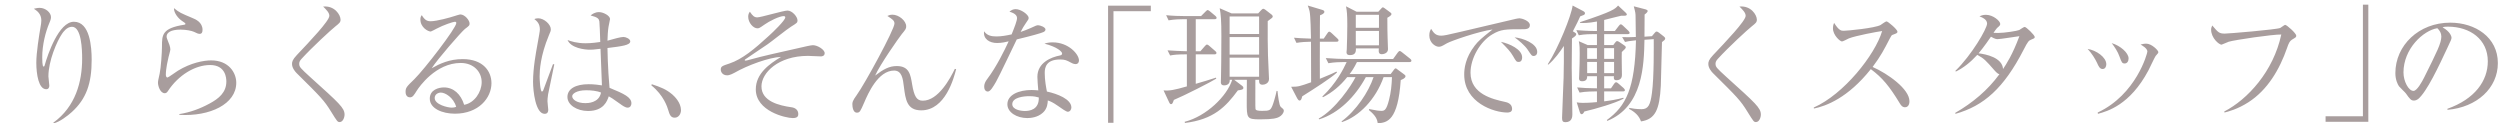 <svg width="466" height="23" viewBox="0 0 466 23" fill="none" xmlns="http://www.w3.org/2000/svg">
<g clip-path="url(#clip0_923_2293)">
<path opacity="0.5" d="M17.088 11.16C17.088 15.576 16.08 18.432 13.392 20.88C12.6 21.6 11.088 22.752 9.984 22.992L9.936 22.872C14.088 19.872 15.312 15.24 15.312 10.944C15.312 9.36 15.216 4.992 13.416 4.992C12.456 4.992 11.784 5.976 11.568 6.288C10.608 7.68 9.024 11.352 9.024 14.232C9.024 14.496 9.192 15.72 9.192 15.96C9.192 16.224 9.096 16.632 8.616 16.632C7.2 16.632 6.768 13.824 6.768 11.664C6.768 9.84 7.272 6.672 7.608 4.728C7.632 4.608 7.704 4.152 7.704 3.816C7.704 2.52 6.816 1.968 6.312 1.632C6.528 1.584 6.936 1.464 7.392 1.464C8.496 1.464 9.504 2.352 9.504 3.192C9.504 3.576 9.36 3.888 9.216 4.248C8.472 5.976 7.872 8.4 7.872 10.68C7.872 11.04 7.872 12.408 8.112 12.408C8.256 12.408 8.304 12.288 8.328 12.168C8.88 10.2 10.944 4.056 13.776 4.056C16.776 4.056 17.088 8.76 17.088 11.16ZM44.04 15.432C44.04 19.392 39.144 21.744 33.432 21.408V21.264C35.424 20.952 37.32 20.256 39.072 19.296C40.776 18.384 42.192 17.232 42.192 15.192C42.192 14.544 42.048 12.12 39.168 12.12C36.312 12.12 33.24 14.04 31.32 16.944C31.2 17.136 31.032 17.376 30.72 17.376C29.832 17.376 29.448 15.96 29.448 15.456C29.448 15.072 29.496 14.928 29.76 13.728C30 12.624 30.192 9.72 30.192 8.688C30.192 6.504 30.192 5.256 34.344 4.608C34.488 4.584 34.56 4.56 34.56 4.44C34.56 4.32 34.488 4.272 33.912 3.888C33.24 3.432 32.4 2.448 32.424 1.512C33.456 2.352 33.648 2.424 35.88 3.36C36.408 3.576 37.752 4.128 37.752 5.568C37.752 6.096 37.56 6.312 37.248 6.312C36.912 6.312 36.696 6.192 36.144 5.928C35.712 5.736 34.704 5.52 33.648 5.52C31.824 5.52 31.056 6.096 31.056 6.792C31.056 7.032 31.104 7.176 31.584 8.376C31.704 8.712 31.752 9.048 31.752 9.216C31.752 9.456 31.464 10.416 31.416 10.632C31.296 11.136 30.912 12.792 30.912 13.896C30.912 14.04 30.936 14.448 31.224 14.448C31.368 14.448 32.856 13.368 33.168 13.176C35.568 11.712 37.944 11.256 39.36 11.256C42.648 11.256 44.04 13.56 44.04 15.432ZM64.224 21.36C64.224 21.912 63.912 22.752 63.312 22.752C62.928 22.752 62.856 22.656 61.728 20.832C60.408 18.696 59.856 18.144 55.296 13.632C55.056 13.392 54.432 12.696 54.432 11.928C54.432 11.544 54.504 11.136 55.32 10.272C57.744 7.704 61.392 3.888 61.392 2.952C61.392 2.376 60.864 1.848 60.24 1.224C62.352 1.008 63.48 2.76 63.48 3.672C63.48 4.152 63.24 4.344 62.52 4.92C61.752 5.52 58.176 8.808 56.184 10.992C55.776 11.424 55.776 11.736 55.776 11.88C55.776 12.48 55.944 12.648 57.888 14.424C63.264 19.272 64.224 20.112 64.224 21.36ZM91.608 15.504C91.608 18.264 89.208 21.192 84.792 21.192C82.488 21.192 80.112 20.256 80.112 18.384C80.112 16.728 81.768 16.296 82.752 16.296C84.552 16.296 85.896 17.544 86.52 19.536C88.44 19.2 89.784 17.136 89.784 15.312C89.784 13.416 88.32 11.736 85.872 11.736C81.192 11.736 78.096 16.272 77.736 16.824C77.136 17.784 76.92 18.144 76.416 18.144C76.128 18.144 75.6 17.976 75.6 17.136C75.6 16.344 75.792 16.152 77.232 14.76C79.152 12.864 85.056 5.208 85.056 4.296C85.056 4.152 84.984 4.056 84.792 4.056C84.48 4.056 82.656 4.656 81.36 5.352C81.312 5.376 80.376 5.88 80.304 5.88C79.776 5.88 78.36 5.112 78.36 3.624C78.36 3.192 78.48 3 78.624 2.832C79.176 3.744 79.608 3.96 80.28 3.96C81.432 3.96 83.976 3.24 84.696 3C84.864 2.952 85.656 2.688 85.776 2.688C86.688 2.688 87.528 3.84 87.528 4.344C87.528 4.728 87.528 4.752 86.664 5.4C86.04 5.88 81.432 11.16 80.472 12.72C81.912 11.904 83.736 11.016 86.232 11.016C90.096 11.016 91.608 13.32 91.608 15.504ZM85.032 19.92C84.528 18.144 82.968 17.256 82.176 17.256C81.696 17.256 81.024 17.568 81.024 18.264C81.024 19.512 83.496 20.064 84.192 20.064C84.552 20.064 84.744 20.016 85.032 19.92ZM117.696 19.272C117.696 19.608 117.504 20.064 117 20.064C116.568 20.064 116.088 19.728 115.56 19.344C114.168 18.336 113.832 18.144 113.472 17.952C113.184 18.816 112.536 20.688 109.608 20.688C107.544 20.688 105.768 19.56 105.768 18.072C105.768 16.56 107.304 15.696 109.704 15.696C110.76 15.696 111.528 15.816 112.2 15.912C112.176 14.832 111.96 10.08 111.936 9.096C110.448 9.264 110.424 9.264 109.944 9.264C108.912 9.264 106.44 8.952 105.792 7.464C106.392 7.68 107.472 8.064 109.152 8.064C110.28 8.064 111.432 7.896 111.888 7.824C111.84 6.312 111.768 4.224 111.72 3.984C111.624 3.504 111.48 3.24 110.088 2.88C110.352 2.664 110.88 2.256 111.648 2.256C112.464 2.256 113.712 2.928 113.712 3.552C113.712 3.624 113.448 4.92 113.424 5.016C113.304 5.736 113.256 6.744 113.232 7.584C113.424 7.536 113.76 7.44 114.024 7.368C114.192 7.32 115.656 6.888 116.208 6.888C116.664 6.888 117.48 7.248 117.48 7.704C117.48 8.424 115.944 8.616 113.232 8.952C113.232 9.12 113.28 12.72 113.616 16.368C116.352 17.496 117.696 18.12 117.696 19.272ZM103.32 12C103.296 12.096 102.192 17.472 102.168 17.568C102.072 18.192 102.048 18.6 102.048 18.864C102.048 19.128 102.192 20.232 102.192 20.448C102.192 21.144 101.784 21.216 101.52 21.216C99.816 21.216 99.36 16.944 99.36 15.24C99.36 12.648 99.936 9.624 100.128 8.568C100.464 6.696 100.632 5.808 100.632 5.496C100.632 4.392 100.08 3.936 99.6 3.552C99.792 3.48 99.984 3.408 100.32 3.408C101.424 3.408 102.672 4.56 102.672 5.448C102.672 5.76 102.624 5.856 102.288 6.648C100.728 10.392 100.584 13.128 100.584 14.28C100.584 14.664 100.68 17.064 101.016 17.064C101.16 17.064 101.28 16.848 101.328 16.656C101.352 16.56 102.912 12.408 103.08 11.952L103.32 12ZM112.032 17.256C111.264 16.92 110.136 16.824 109.272 16.824C107.4 16.824 106.656 17.52 106.656 17.928C106.656 18.552 107.544 19.224 109.104 19.224C109.512 19.224 111.648 19.224 112.032 17.256ZM126.936 20.544C126.936 21.216 126.504 21.936 125.76 21.936C124.992 21.936 124.8 21.312 124.56 20.52C124.416 20.016 123.72 17.76 121.416 15.912L121.488 15.696C123.168 16.248 124.152 16.632 125.304 17.592C125.712 17.952 126.936 19.104 126.936 20.544ZM153.72 9.912C153.72 10.512 153.072 10.512 153.024 10.512C152.64 10.512 150.96 10.416 150.6 10.416C145.056 10.416 141.936 13.584 141.936 16.104C141.936 18.912 145.296 19.68 147.528 19.992C148.272 20.088 148.8 20.52 148.8 21.264C148.8 21.624 148.68 22.008 147.768 22.008C146.472 22.008 140.88 20.736 140.88 16.656C140.88 13.68 143.448 11.904 145.584 10.608C143.424 10.68 139.368 12.144 136.872 13.584C136.728 13.656 136.056 14.04 135.552 14.04C134.664 14.04 134.352 13.392 134.352 12.984C134.352 12.384 134.592 12.288 135.984 11.832C138.336 11.04 140.616 9.168 143.352 6.648C144.024 6.048 146.376 3.792 146.376 3.24C146.376 3.072 146.232 3 146.088 3C145.272 3 143.376 3.96 142.536 4.56C141.6 5.208 141.504 5.28 141.168 5.28C140.424 5.28 139.464 4.248 139.464 3.12C139.464 2.64 139.608 2.424 139.776 2.184C140.304 2.976 140.616 3.24 141.168 3.24C141.816 3.24 146.04 1.968 146.784 1.968C147.648 1.968 148.656 3.096 148.656 3.816C148.656 4.224 148.536 4.296 147.456 4.968C146.712 5.424 143.688 7.848 143.04 8.28C142.392 8.736 139.008 10.968 138.888 11.088C138.864 11.112 138.816 11.16 138.816 11.208C138.816 11.256 138.864 11.304 138.984 11.304C139.08 11.304 139.56 11.184 139.704 11.136C142.464 10.368 144.264 10.008 150.48 8.592C151.056 8.472 151.344 8.424 151.536 8.424C152.376 8.424 153.72 9.24 153.72 9.912ZM178.224 12.888C177.816 14.496 176.232 20.568 171.72 20.568C169.032 20.568 168.792 18.552 168.48 16.152C168.312 14.712 168.12 13.152 166.656 13.152C163.656 13.152 161.784 17.496 161.112 19.056C160.344 20.808 160.272 21 159.696 21C159.048 21 158.88 19.992 158.88 19.44C158.88 19.128 158.88 18.816 159.696 17.712C161.208 15.624 166.728 5.496 166.728 4.392C166.728 3.84 166.368 3.6 165.408 2.976C165.624 2.88 165.888 2.736 166.344 2.736C167.592 2.736 168.912 3.912 168.912 4.896C168.912 5.352 168.84 5.448 168.072 6.384C167.52 7.08 163.992 12.096 163.128 14.088C164.664 12.912 165.744 12.312 167.16 12.312C169.488 12.312 169.728 13.944 170.016 15.696C170.4 18 170.88 18.768 172.008 18.768C174.936 18.768 177.168 14.52 177.984 12.84L178.224 12.888ZM194.88 5.496C194.88 5.736 194.688 5.88 194.496 5.976C194.112 6.168 192.24 6.696 189.528 7.344C188.904 8.592 186.288 14.16 185.664 15.24C185.112 16.176 184.608 17.064 184.128 17.064C183.96 17.064 183.456 16.968 183.456 16.152C183.456 15.48 183.792 15.048 184.032 14.712C185.76 12.432 187.296 9.264 188.016 7.704C187.488 7.824 186.768 8.016 185.856 8.016C184.44 8.016 183.24 7.272 183.432 5.832C184.008 6.648 184.8 6.792 185.76 6.792C186.624 6.792 187.608 6.624 188.568 6.408C189.12 5.04 189.576 3.864 189.576 3.36C189.576 3.096 189.432 2.52 188.16 2.184C188.52 1.872 188.856 1.704 189.336 1.704C190.272 1.704 191.736 2.712 191.736 3.336C191.736 3.576 191.736 3.576 191.136 4.44C190.8 4.92 190.608 5.256 190.248 5.952C190.728 5.784 191.544 5.496 192.048 5.256C193.104 4.776 193.224 4.704 193.512 4.704C193.824 4.704 194.88 5.04 194.88 5.496ZM201.12 11.256C201.12 11.688 200.88 11.952 200.496 11.952C200.352 11.952 200.088 11.928 199.656 11.688C198.84 11.256 198.552 11.088 197.616 11.088C195.096 11.088 194.736 12.456 194.736 13.584C194.736 14.976 195 16.32 195.144 17.064C197.064 17.472 199.704 18.48 199.704 20.04C199.704 20.4 199.464 20.832 199.032 20.832C198.744 20.832 197.784 20.16 197.184 19.728C196.224 19.056 195.792 18.888 195.312 18.72C195.288 19.224 195.24 20.232 194.4 21C193.416 21.912 192.048 22.008 191.496 22.008C189.504 22.008 187.776 20.928 187.776 19.44C187.776 17.64 189.96 16.776 192.288 16.776C192.816 16.776 193.176 16.824 193.536 16.848C193.464 16.008 193.368 14.88 193.368 14.328C193.368 11.688 195.912 10.656 197.568 10.344C197.76 10.296 197.976 10.248 197.976 9.96C197.976 9.648 197.112 8.76 194.688 8.136C195.048 8.016 195.504 7.896 196.224 7.896C199.2 7.896 201.12 10.128 201.12 11.256ZM193.632 18.168C193.176 18.048 192.792 17.928 191.832 17.928C190.92 17.928 188.688 18.12 188.688 19.416C188.688 20.424 190.224 20.688 191.04 20.688C191.88 20.688 193.704 20.472 193.632 18.168ZM214.512 2.088H207.552V22.896H206.544V1.056H214.512V2.088ZM234.696 14.88H234C234 17.496 233.976 19.992 234.024 20.304C234.072 20.616 234.624 20.664 235.272 20.664C236.616 20.664 236.808 20.568 237.168 19.728C237.384 19.2 237.744 18 237.96 16.944L238.128 16.968C238.2 17.688 238.416 19.632 238.728 19.92C238.8 19.992 238.992 20.16 239.136 20.28C239.256 20.376 239.304 20.52 239.304 20.616C239.304 21.048 238.896 21.576 238.392 21.816C238.008 22.008 237.48 22.248 234.912 22.248C232.392 22.248 232.392 22.056 232.392 18.96C232.392 18.312 232.416 15.456 232.416 14.88H230.064L231.576 16.032C231.696 16.128 231.768 16.248 231.768 16.368C231.768 16.704 231.408 16.752 230.736 16.848C228.48 19.92 226.2 22.272 220.872 22.92L220.824 22.704C224.856 21.672 228.72 17.928 229.68 14.88H229.224C229.272 15.624 228.744 15.912 228.192 15.912C227.688 15.912 227.568 15.624 227.568 15.36C227.568 15.144 227.592 14.712 227.592 14.424C227.616 13.224 227.664 10.824 227.664 6.768C227.664 3.792 227.568 2.688 227.352 1.536L229.56 2.496H234.528L235.08 1.896C235.152 1.824 235.344 1.632 235.488 1.632C235.584 1.632 235.776 1.752 235.872 1.824L237.048 2.736C237.144 2.808 237.24 2.952 237.24 3.048C237.24 3.264 237.144 3.336 236.304 3.936C236.28 5.928 236.304 8.832 236.352 10.344C236.352 10.728 236.544 14.52 236.544 14.712C236.544 15.552 235.728 15.792 235.344 15.792C234.672 15.792 234.696 15.312 234.696 14.88ZM234.696 6.912H229.2V10.176H234.696V6.912ZM229.2 14.304H234.696V10.752H229.2V14.304ZM234.696 3.072H229.2V6.336H234.696V3.072ZM226.416 3.576H222.888V9.552H223.752L224.592 8.592C224.736 8.448 224.856 8.304 224.976 8.304C225.096 8.304 225.216 8.376 225.408 8.544L226.512 9.504C226.608 9.576 226.752 9.72 226.752 9.864C226.752 10.104 226.512 10.128 226.392 10.128H222.888V15.624C223.656 15.408 226.056 14.688 226.656 14.472L226.704 14.664C225.816 15.24 220.68 17.856 218.808 18.624C218.592 19.224 218.52 19.416 218.28 19.416C218.112 19.416 218.016 19.248 217.944 19.104L216.888 16.848C217.968 16.944 218.808 16.8 221.232 16.104V10.128C219.552 10.128 218.808 10.2 218.112 10.344L217.632 9.384C218.376 9.456 220.368 9.528 221.232 9.552V3.576H220.656C220.08 3.576 218.904 3.6 217.824 3.792L217.368 2.832C218.52 2.952 219.864 3 221.04 3H223.872L224.688 2.184C224.832 2.04 225 1.872 225.096 1.872C225.192 1.872 225.36 1.968 225.528 2.112L226.536 2.952C226.632 3.024 226.776 3.192 226.776 3.312C226.776 3.528 226.608 3.576 226.416 3.576ZM259.368 2.616C259.368 2.856 258.984 3.096 258.6 3.312C258.6 5.352 258.624 6.168 258.648 7.008C258.672 7.344 258.72 8.856 258.72 9.168C258.72 9.96 257.832 10.104 257.568 10.104C256.944 10.104 256.968 9.624 257.016 9.024H252.744C252.744 9.504 252.768 10.272 251.64 10.272C250.992 10.272 250.992 9.888 250.992 9.72C250.992 9.6 251.04 9.264 251.04 9.192C251.088 8.112 251.136 5.784 251.136 4.68C251.136 2.664 251.064 2.064 250.896 1.176L252.864 2.184H256.92L257.472 1.584C257.592 1.44 257.664 1.368 257.76 1.368C257.856 1.368 257.952 1.44 258.096 1.536L259.104 2.28C259.224 2.352 259.368 2.472 259.368 2.616ZM257.04 5.184V2.76H252.72V5.184H257.04ZM257.04 8.448V5.76H252.72V8.448H257.04ZM263.088 11.304C263.088 11.544 262.872 11.568 262.728 11.568H252.936C252.384 12.696 251.928 13.344 251.568 13.8H259.224L259.824 13.008C259.92 12.864 260.04 12.744 260.136 12.744C260.256 12.744 260.424 12.888 260.544 12.984L261.744 13.872C261.864 13.944 261.984 14.064 261.984 14.208C261.984 14.568 261.432 14.784 261.096 14.928C260.592 22.464 258.576 22.896 256.8 22.968C256.728 22.272 256.44 21.552 255.168 20.52L255.192 20.328C256.56 20.616 257.064 20.664 257.52 20.664C258.072 20.664 258.432 20.496 258.912 18.624C259.272 17.256 259.416 15.816 259.464 14.376H257.904C256.416 18.576 253.272 21.744 250.152 22.752L250.056 22.632C252.792 20.616 255.096 17.16 256.032 14.376H254.592C252.672 17.952 249.576 21.12 245.88 22.248L245.808 22.104C248.952 20.352 251.904 15.936 252.672 14.376H251.112C249.888 15.936 248.352 17.232 246.6 18.12L246.48 18C249.12 15.504 250.44 12.816 251.016 11.568H250.44C249.84 11.568 248.688 11.592 247.608 11.784L247.128 10.824C248.64 10.944 250.128 10.992 250.824 10.992H259.68L260.544 9.792C260.64 9.672 260.784 9.504 260.904 9.504C261.024 9.504 261.12 9.576 261.336 9.744L262.848 10.944C262.968 11.04 263.088 11.16 263.088 11.304ZM249.504 7.512C249.504 7.752 249.288 7.776 249.144 7.776H246.024C246 10.008 246.024 12.384 246.024 14.688C248.136 13.824 248.592 13.608 249.12 13.344L249.216 13.512C248.04 14.592 244.992 16.536 242.736 17.952C242.592 18.552 242.472 18.744 242.232 18.744C242.04 18.744 241.872 18.456 241.8 18.336L240.672 16.176C242.04 16.176 242.28 16.08 244.392 15.336C244.392 13.128 244.368 9.864 244.368 7.776C243.528 7.776 242.496 7.848 241.656 7.992L241.2 7.032C242.088 7.104 242.832 7.152 244.368 7.2C244.344 6.096 244.296 2.976 244.104 2.088C244.008 1.704 243.912 1.392 243.768 1.032L246.336 1.8C246.624 1.896 246.864 1.944 246.864 2.208C246.864 2.52 246.408 2.712 246.048 2.856C246.024 3.528 246.024 6.576 246.024 7.2H246.744L247.416 6.216C247.488 6.096 247.632 5.904 247.752 5.904C247.896 5.904 248.064 6.024 248.208 6.168L249.264 7.152C249.456 7.32 249.504 7.416 249.504 7.512ZM286.536 9.672C286.536 10.344 286.032 10.44 285.888 10.44C285.528 10.44 285.456 10.32 284.76 9.264C284.184 8.424 283.104 7.536 282.312 6.96C283.848 7.104 286.536 8.088 286.536 9.672ZM283.728 10.704C283.728 11.112 283.584 11.544 283.08 11.544C282.672 11.544 282.6 11.448 282.024 10.44C281.544 9.6 280.92 8.952 279.768 7.8C281.376 8.136 283.728 9.192 283.728 10.704ZM285.168 4.68C285.168 5.448 284.424 5.448 283.752 5.448C280.68 5.448 279.768 5.448 278.16 6.408C275.928 7.728 274.104 10.824 274.104 13.56C274.104 17.568 278.328 18.504 280.488 18.984C280.848 19.056 281.856 19.272 281.856 20.304C281.856 20.928 281.256 20.976 280.944 20.976C278.472 20.976 272.928 19.152 272.928 13.872C272.928 12.84 273.12 10.776 274.896 8.496C275.568 7.632 276.144 7.128 278.208 5.496C275.664 5.832 270.528 7.608 269.712 8.064C268.68 8.664 268.56 8.712 268.176 8.712C267.576 8.712 266.424 7.992 266.424 6.6C266.424 5.976 266.592 5.664 266.76 5.376C267.216 6.096 267.576 6.648 268.632 6.648C269.112 6.648 269.736 6.528 272.16 5.952C275.016 5.256 279.624 4.224 282.48 3.528C282.72 3.48 283.056 3.408 283.248 3.408C283.608 3.408 285.168 3.864 285.168 4.68ZM303.768 6.144C303.768 6.288 303.6 6.36 303.408 6.36H299.016V8.4H300.72L301.056 7.944C301.176 7.776 301.32 7.656 301.44 7.656C301.536 7.656 301.752 7.752 301.944 7.896L302.784 8.472C302.904 8.544 303.048 8.688 303.048 8.808C303.048 9 302.832 9.216 302.304 9.696C302.256 10.296 302.328 13.296 302.328 13.968C302.328 14.904 301.56 14.952 301.32 14.952C300.744 14.952 300.792 14.544 300.84 14.208H299.016V16.464H300.288L300.864 15.624C300.984 15.456 301.08 15.336 301.248 15.336C301.368 15.336 301.512 15.432 301.68 15.576L302.64 16.416C302.76 16.536 302.88 16.68 302.88 16.824C302.88 16.968 302.76 17.04 302.52 17.04H299.016V18.888C300.048 18.768 301.44 18.552 302.592 18.216L302.64 18.384C301.104 19.224 297.504 20.28 295.32 20.784C295.2 21.048 295.032 21.288 294.816 21.288C294.672 21.288 294.552 21.144 294.48 20.928L293.904 19.08C294.192 19.128 294.576 19.176 295.008 19.176C295.128 19.176 296.28 19.176 297.672 19.032V17.04H297.264C297.096 17.04 295.56 17.04 294.432 17.256L293.976 16.296C295.032 16.392 295.968 16.44 297.672 16.464V14.208H295.848C295.848 14.544 295.824 15.144 294.912 15.144C294.336 15.144 294.336 14.76 294.336 14.592C294.336 14.52 294.36 14.16 294.36 14.064C294.432 12.816 294.456 10.872 294.456 9.984C294.456 9.216 294.456 8.328 294.288 7.68L295.944 8.4H297.672V6.36H297.12C296.544 6.36 295.344 6.36 294.288 6.576L293.832 5.616C294.432 5.664 295.872 5.784 297.672 5.784V4.008C295.92 4.344 295.056 4.296 294.528 4.272V4.128C300.672 2.112 301.08 1.656 301.608 1.032L303.048 2.376C303.168 2.496 303.24 2.592 303.24 2.688C303.24 2.808 303.144 2.928 302.832 2.928H302.208C302.112 2.928 299.52 3.6 299.016 3.72V5.784H301.008L301.728 4.848C301.872 4.656 301.992 4.536 302.112 4.536C302.256 4.536 302.376 4.656 302.544 4.8L303.528 5.736C303.672 5.88 303.768 6.024 303.768 6.144ZM300.864 10.968V8.976H299.016V10.968H300.864ZM300.864 13.632V11.544H299.016V13.632H300.864ZM297.672 10.968V8.976H295.848V10.968H297.672ZM297.672 13.632V11.544H295.848V13.632H297.672ZM310.392 7.176C310.392 7.392 310.2 7.536 309.792 7.848C309.744 9.12 309.624 14.832 309.576 15.984C309.336 20.472 308.544 22.224 305.88 22.632C305.52 21.552 304.68 20.832 303.672 20.304L303.696 20.112C304.224 20.208 304.944 20.352 306 20.352C307.272 20.352 307.632 19.488 307.92 17.352C308.328 14.448 308.256 8.4 308.256 7.296L306.528 7.416C306.432 12.096 306.264 19.848 299.592 22.536L299.52 22.368C303.12 19.752 304.752 16.44 304.944 7.512C303.696 7.632 303.288 7.728 302.904 7.824L302.376 6.912C303.504 6.96 304.704 6.912 304.92 6.888C304.92 6.312 304.872 3.432 304.872 3.216C304.872 2.496 304.848 2.352 304.536 1.176L306.768 1.752C306.912 1.8 307.128 1.896 307.128 2.04C307.128 2.184 306.984 2.4 306.552 2.712V3.192C306.552 3.408 306.528 4.296 306.528 6.84L307.92 6.744L308.424 6.144C308.568 5.976 308.664 5.88 308.784 5.88C308.928 5.88 309.048 5.952 309.24 6.096L310.128 6.792C310.248 6.888 310.392 7.032 310.392 7.176ZM295.44 2.472C295.44 2.616 295.344 2.736 295.176 2.808C295.032 2.88 294.744 2.976 294.552 3.048C294.24 3.72 293.88 4.536 293.184 5.832L293.568 6.072C293.76 6.192 293.808 6.264 293.808 6.384C293.808 6.552 293.736 6.696 293.016 7.176C292.992 9.696 292.968 11.208 292.968 12.6C292.968 13.992 293.088 20.088 293.088 21.336C293.088 21.768 293.016 22.776 291.792 22.776C291.336 22.776 291.168 22.584 291.168 21.984C291.168 21.504 291.312 18.12 291.336 17.52C291.432 15.576 291.504 13.44 291.504 11.496V8.568C290.832 9.576 289.752 11.112 288.6 12.048L288.504 11.976C290.472 8.952 292.92 2.88 293.136 1.032L295.152 2.088C295.32 2.184 295.44 2.304 295.44 2.472ZM328.224 21.36C328.224 21.912 327.912 22.752 327.312 22.752C326.928 22.752 326.856 22.656 325.728 20.832C324.408 18.696 323.856 18.144 319.296 13.632C319.056 13.392 318.432 12.696 318.432 11.928C318.432 11.544 318.504 11.136 319.32 10.272C321.744 7.704 325.392 3.888 325.392 2.952C325.392 2.376 324.864 1.848 324.24 1.224C326.352 1.008 327.48 2.76 327.48 3.672C327.48 4.152 327.24 4.344 326.52 4.92C325.752 5.52 322.176 8.808 320.184 10.992C319.776 11.424 319.776 11.736 319.776 11.88C319.776 12.48 319.944 12.648 321.888 14.424C327.264 19.272 328.224 20.112 328.224 21.36ZM355.92 18.864C355.92 19.512 355.656 19.992 355.08 19.992C354.576 19.992 354.312 19.584 354.096 19.224C352.176 16.056 350.856 14.472 348.72 12.888C344.448 18.264 340.368 19.776 338.112 20.232L338.088 20.04C343.656 17.592 349.512 10.248 350.832 5.784C349.92 5.904 345.936 6.648 344.64 7.152C344.424 7.248 343.536 7.728 343.344 7.728C342.984 7.728 341.664 6.552 341.664 5.304C341.664 4.824 341.76 4.512 341.88 4.272C342.792 5.712 343.2 5.736 343.68 5.736C344.352 5.736 349.56 5.232 350.544 4.656C350.712 4.56 351.456 3.984 351.648 3.984C351.912 3.984 353.688 5.496 353.688 5.904C353.688 6.168 353.52 6.216 352.752 6.504C352.584 6.576 352.56 6.624 352.248 7.2C351.192 9.24 350.592 10.416 349.056 12.48C351.936 13.752 355.92 16.608 355.92 18.864ZM379.272 6.888C379.272 7.128 379.176 7.152 378.648 7.368C378.168 7.56 378 7.704 377.208 9.264C373.512 16.44 369.792 19.728 364.512 21.216L364.44 21.048C367.656 19.2 370.536 16.8 372.696 13.824C372.456 13.8 372.192 13.584 371.76 13.104C370.104 11.208 369.864 10.944 368.568 10.224C367.272 11.64 365.952 12.672 364.56 13.344L364.488 13.2C367.512 10.272 370.392 5.328 370.392 4.392C370.392 3.6 369.456 3.24 368.976 3.048C369.288 2.904 369.624 2.76 370.176 2.76C371.544 2.76 372.84 3.936 372.84 4.44C372.84 4.704 372.792 4.752 372.24 5.232C372.048 5.424 371.76 5.88 371.592 6.12C371.76 6.12 372 6.144 372.456 6.144C373.632 6.144 376.056 5.76 376.392 5.592C376.56 5.496 377.232 5.016 377.4 5.016C377.688 5.016 379.272 6.552 379.272 6.888ZM376.416 6.744C375.768 6.816 372.912 7.296 372.36 7.296C372.168 7.296 371.904 7.296 371.112 6.84C369.864 8.688 368.928 9.792 368.808 9.936C370.152 10.104 373.224 10.704 373.368 12.864C373.992 11.928 375.144 10.176 376.416 6.744ZM396.768 10.896C396.768 11.4 396.504 11.832 396.048 11.832C395.544 11.832 395.472 11.616 395.064 10.512C394.752 9.624 394.176 8.76 393.624 8.04C395.256 8.52 396.768 9.864 396.768 10.896ZM402.312 9.696C402.312 9.864 402.264 9.936 401.808 10.44C401.664 10.608 400.68 12.72 400.464 13.128C397.008 19.632 392.736 20.76 391.056 21.216L391.008 20.976C398.208 17.616 400.272 9.936 400.272 9.6C400.272 9.024 399.312 8.472 399 8.304C399.312 8.232 399.624 8.136 400.056 8.136C401.088 8.136 402.312 9.408 402.312 9.696ZM392.616 11.976C392.616 12.456 392.376 12.864 391.92 12.864C391.392 12.864 391.152 12.312 390.888 11.712C390.576 11.04 389.928 9.96 389.136 9.12C390.72 9.36 392.616 10.656 392.616 11.976ZM428.016 6.648C428.016 6.936 427.992 6.936 427.224 7.392C426.792 7.656 426.6 8.088 426.312 8.928C424.92 12.936 422.688 16.752 419.112 19.056C417.096 20.352 415.392 20.784 414.648 20.976L414.6 20.784C418.968 18.528 423.768 13.296 425.232 6.432C423.6 6.408 416.688 7.416 415.44 7.776C415.224 7.848 414.144 8.328 414.096 8.328C413.64 8.328 412.152 7.104 412.152 5.52C412.152 5.208 412.272 4.944 412.368 4.752C413.448 6.024 413.64 6.264 414.696 6.264C415.368 6.264 424.32 5.52 425.04 5.208C425.208 5.136 425.808 4.632 425.952 4.632C426.24 4.632 428.016 6.192 428.016 6.648ZM441.456 22.704H433.488V21.672H440.448V0.864H441.456V22.704ZM465.6 11.76C465.6 16.416 461.712 19.992 456.216 20.472L456.192 20.28C461.328 18.456 463.728 15.072 463.728 11.424C463.728 7.368 460.464 4.968 456.288 4.968C455.688 4.968 455.568 4.992 455.304 5.112C456.6 5.808 456.96 6.696 456.96 7.032C456.96 7.296 456.888 7.464 456.144 9.024C454.608 12.312 452.352 17.136 450.72 18.48C450.552 18.6 450.264 18.744 449.952 18.744C449.4 18.744 449.184 18.432 448.464 17.424C448.296 17.184 447.336 16.296 447.168 16.08C446.904 15.696 446.496 14.832 446.496 13.632C446.496 8.472 450.864 4.224 456.72 4.224C461.376 4.224 465.6 6.936 465.6 11.76ZM455.064 6.792C455.064 6.192 454.776 5.688 454.32 5.256C451.68 5.688 448.008 9.096 448.008 13.512C448.008 15.144 448.944 16.944 449.88 16.944C450.528 16.944 451.464 15.24 451.872 14.424C454.272 9.6 455.064 8.04 455.064 6.792ZM10.512 50.088H3.552V70.896H2.544V49.056H10.512V50.088ZM35.376 68.76C35.376 69.216 34.704 70.296 33.384 70.296H29.832C28.272 70.296 27.576 69.96 27.576 68.088C27.576 65.328 27.576 52.536 27.504 50.616C27.48 49.92 27.408 49.68 27.264 49.272L29.616 49.872C29.736 49.896 30.024 49.968 30.024 50.208C30.024 50.376 29.856 50.52 29.712 50.64C29.496 50.808 29.4 50.88 29.208 51.048V57.168C29.616 56.808 32.208 54.36 32.76 52.944L34.56 54.624C34.656 54.696 34.752 54.864 34.752 54.96C34.752 55.176 34.488 55.224 34.344 55.224C34.2 55.224 33.984 55.176 33.744 55.128C32.232 56.16 30.504 57.096 29.208 57.624C29.184 59.232 29.232 66.264 29.184 67.704C29.16 68.448 29.28 68.664 30.144 68.664H32.04C32.52 68.664 33.024 68.448 33.288 67.512C33.336 67.344 33.816 65.448 33.936 64.728H34.104C34.2 65.712 34.488 67.848 34.752 68.136C34.824 68.208 35.16 68.424 35.232 68.472C35.328 68.544 35.376 68.64 35.376 68.76ZM33.936 62.856C33.936 63.216 33.672 63.888 33 63.888C32.256 63.888 31.896 63.264 31.176 61.992C31.128 61.896 30.24 60.528 29.256 59.928L29.304 59.736C29.928 59.904 31.368 60.312 32.304 60.864C33.816 61.776 33.936 62.616 33.936 62.856ZM23.856 57.336C23.856 57.84 23.592 58.296 22.992 58.296C22.248 58.296 22.128 57.96 21.648 56.472C21.6 56.328 21.288 55.44 20.568 54.6L20.664 54.432C22.368 55.176 23.856 55.944 23.856 57.336ZM26.592 50.232C26.592 50.496 26.208 50.712 25.8 50.904C25.824 51.6 25.848 52.632 25.848 53.376C25.848 60.768 25.776 63.312 24.576 65.712C23.4 68.016 21.648 69.528 19.176 70.56L19.08 70.368C23.616 67.2 23.952 63 24.144 60.648C23.376 61.392 22.416 62.208 21.144 63.192C21 63.936 20.88 64.2 20.64 64.2C20.52 64.2 20.304 64.08 20.208 63.864L19.176 61.608C20.64 61.68 23.04 60.72 24.168 60.12C24.24 58.608 24.24 57.744 24.24 56.808C24.24 55.008 24.216 50.592 23.832 49.224L26.136 49.872C26.304 49.92 26.592 50.04 26.592 50.232ZM22.248 53.904C22.248 54.144 22.032 54.168 21.888 54.168H18.312V59.04C19.512 58.728 20.64 58.392 21.48 58.056L21.6 58.296C20.736 58.776 19.44 59.52 18.312 60.072C18.336 61.32 18.504 66.816 18.504 67.92C18.504 68.88 18.504 70.416 15.408 70.92C15.12 69.816 14.784 69.288 13.248 68.448L13.32 68.328C14.28 68.496 15.72 68.568 16.008 68.568C16.536 68.568 16.704 68.472 16.776 68.136C16.848 67.848 16.848 65.976 16.848 65.496C16.848 65.064 16.824 61.08 16.824 60.816C16.08 61.176 15.504 61.416 14.88 61.704C14.736 62.472 14.712 62.664 14.4 62.664C14.184 62.664 14.04 62.52 13.968 62.4L12.648 60.24C13.704 60.216 14.016 60.12 16.8 59.424L16.728 54.168C15.84 54.168 14.688 54.168 13.536 54.384L13.056 53.424C14.64 53.568 15.768 53.592 16.728 53.592C16.728 52.44 16.704 50.424 16.68 50.112C16.608 49.584 16.464 49.272 16.32 48.936L18.888 49.68C19.08 49.728 19.224 49.848 19.224 50.04C19.224 50.232 19.056 50.376 18.312 50.832V53.592H19.536L20.28 52.656C20.448 52.464 20.52 52.344 20.664 52.344C20.808 52.344 20.904 52.44 21.072 52.608L22.008 53.544C22.152 53.688 22.248 53.784 22.248 53.904ZM58.8 69.696C58.8 70.224 58.368 70.44 57.96 70.44C56.736 70.44 53.928 69.096 52.296 65.616C49.488 68.208 47.112 68.952 46.032 69.264L45.984 69.096C47.208 68.472 49.2 67.344 51.768 64.392C50.712 61.608 50.52 59.112 50.352 57.024C49.224 57.264 48.816 57.408 48.408 57.552L47.856 56.808C47.808 57.72 47.952 61.776 47.952 62.616C47.952 63.288 47.328 63.6 46.896 63.6C46.344 63.6 46.32 63.288 46.32 63.048H44.016V65.352H46.416L47.16 64.344C47.304 64.152 47.424 64.056 47.544 64.056C47.64 64.056 47.808 64.128 47.952 64.272L49.08 65.304C49.2 65.424 49.32 65.592 49.32 65.712C49.32 65.856 49.176 65.928 48.96 65.928H44.016C44.016 66.48 44.112 68.856 44.112 69.336C44.112 70.056 43.704 70.536 42.984 70.536C42.336 70.536 42.24 70.152 42.24 69.864C42.24 69.6 42.36 68.496 42.384 68.28C42.432 67.344 42.456 66.408 42.456 65.928H40.488C40.056 65.928 38.832 65.952 37.68 66.168L37.2 65.208C38.688 65.328 40.152 65.352 40.872 65.352H42.456C42.48 64.992 42.504 63.384 42.504 63.048H40.224C40.224 63.48 40.248 64.128 39.168 64.128C38.808 64.128 38.568 63.888 38.568 63.552C38.568 63.384 38.64 62.712 38.664 62.568C38.688 60.984 38.688 59.784 38.688 58.992C38.688 56.328 38.688 56.256 38.52 54.984L40.32 55.8H46.056L46.608 55.128C46.728 54.984 46.872 54.84 46.992 54.84C47.112 54.84 47.28 54.936 47.496 55.104L48.24 55.704C48.432 55.848 48.504 55.968 48.504 56.088C48.504 56.28 48.408 56.4 47.904 56.688C49.272 56.568 50.112 56.424 50.304 56.4C50.256 55.416 50.208 52.824 50.16 51.024C50.136 49.992 50.016 49.608 49.896 49.128L52.128 49.896C52.32 49.968 52.512 50.088 52.512 50.232C52.512 50.496 52.224 50.688 51.864 50.832C51.792 51.552 51.744 52.464 51.744 53.928C51.744 55.008 51.768 55.704 51.816 56.16L55.08 55.584L55.824 54.48C55.992 54.216 56.088 54.12 56.232 54.12C56.328 54.12 56.472 54.192 56.664 54.288L58.056 55.032C58.224 55.128 58.344 55.272 58.344 55.392C58.344 55.536 58.224 55.632 58.032 55.656L51.84 56.736C52.008 58.728 52.128 60.456 52.872 63C54.504 60.696 55.704 58.392 55.848 57.192L57.864 58.512C58.008 58.608 58.128 58.728 58.128 58.896C58.128 59.088 57.888 59.28 57.144 59.304C56.376 60.624 55.296 62.376 53.4 64.512C54.48 66.96 56.28 67.848 56.568 67.848C56.928 67.848 57.072 67.584 57.576 66.672C57.744 66.336 58.464 64.896 58.608 64.608L58.752 64.632C58.728 64.944 58.296 68.064 58.296 68.352C58.296 68.496 58.32 68.688 58.584 69.12C58.776 69.408 58.8 69.528 58.8 69.696ZM46.344 59.112V56.376H44.016V59.112H46.344ZM46.344 62.472V59.688H44.016V62.472H46.344ZM42.504 59.112V56.376H40.2V59.112H42.504ZM42.504 62.472V59.688H40.2V62.472H42.504ZM56.232 52.896C56.232 53.52 55.704 53.856 55.248 53.856C54.624 53.856 54.384 53.304 54.288 53.112C54.024 52.488 53.616 51.6 52.944 50.904L53.04 50.736C54.144 50.928 56.232 51.288 56.232 52.896ZM48.792 50.928C48.792 51.192 48.552 51.288 48.24 51.36C47.544 52.2 45.744 54.216 44.28 55.296L44.16 55.152C45.12 53.544 46.32 51.36 46.584 49.728L48.48 50.52C48.696 50.616 48.792 50.76 48.792 50.928ZM43.896 52.824C43.896 53.088 43.752 53.952 42.912 53.952C42.096 53.952 42.048 53.256 41.952 52.344C41.856 51.384 41.664 50.904 41.232 50.088L41.352 49.968C43.896 51.192 43.896 52.56 43.896 52.824ZM40.656 53.424C40.656 54.072 40.296 54.504 39.792 54.504C39.048 54.504 38.832 53.736 38.784 53.52C38.496 52.488 38.328 51.768 37.56 50.688L37.656 50.592C39.528 51.12 40.656 52.296 40.656 53.424ZM69.456 70.704H61.488V69.672H68.448V48.864H69.456V70.704ZM92.184 53.832C92.184 54.384 91.68 54.528 90.816 54.672C88.488 55.08 86.976 55.872 86.184 56.448L86.04 56.304C86.4 55.968 88.152 54.36 88.224 54.288C88.296 54.216 88.296 54.168 88.296 54.096C88.296 53.832 87.552 53.832 87.408 53.832C86.448 53.832 84.864 54.216 83.04 54.912C84.336 53.184 86.76 52.56 88.992 52.56C90.48 52.56 92.184 52.992 92.184 53.832ZM93.36 66.48C93.36 67.248 92.52 67.368 91.008 67.368C90.432 67.368 87.216 67.344 85.128 66.696C83.688 66.24 82.704 64.848 82.704 63.432C82.704 62.88 82.824 62.664 82.944 62.424C83.496 64.248 83.928 65.64 88.464 65.64C88.944 65.64 91.272 65.448 91.512 65.448C92.352 65.448 93.36 65.808 93.36 66.48ZM80.136 59.496C79.992 60.168 79.656 61.56 79.464 62.328C79.176 63.528 78.624 65.832 78.624 66.912C78.624 67.176 78.744 68.328 78.744 68.568C78.744 68.976 78.696 69.456 78.12 69.456C77.136 69.456 75.576 67.248 75.576 62.376C75.576 60.648 76.104 57.408 76.512 54.936C76.584 54.48 76.656 53.856 76.656 53.328C76.656 52.488 76.536 51.864 75.84 51C75.96 50.952 76.056 50.904 76.272 50.904C77.136 50.904 78.696 52.248 78.696 53.184C78.696 53.4 78.648 53.616 78.384 54.312C77.448 56.712 76.704 59.232 76.704 61.848C76.704 63.504 77.112 65.352 77.496 65.352C77.64 65.352 77.76 65.064 77.808 64.896C78.072 64.08 79.08 61.296 79.944 59.448L80.136 59.496ZM114.984 67.296C114.984 67.776 114.792 68.184 114.288 68.184C113.952 68.184 113.064 67.632 112.176 67.056C110.544 66.024 109.752 65.76 108.96 65.568C108.816 66.936 108.384 69.048 104.952 69.048C103.152 69.048 100.632 68.16 100.632 66.528C100.632 65.28 101.928 64.44 102.744 64.2C104.592 63.624 106.32 63.696 107.256 63.744C107.112 62.832 106.944 61.512 106.944 58.44C106.944 57.96 106.968 53.376 106.968 53.208C106.968 51.768 106.68 51.24 104.952 50.928C105.168 50.688 105.552 50.256 106.464 50.256C107.304 50.256 109.08 50.904 109.08 51.84C109.08 52.008 108.864 52.92 108.792 53.16C108.696 53.568 108.6 54 108.456 55.08C109.488 55.008 110.4 54.72 112.272 54.12C112.488 54.048 112.704 54 112.992 54C113.328 54 114.312 54.144 114.312 54.792C114.312 55.128 114.168 55.296 113.976 55.416C113.424 55.8 111.336 56.304 109.944 56.304C109.368 56.304 108.816 56.112 108.36 55.896C108.336 56.328 108.264 57.216 108.264 58.464C108.264 61.32 108.624 63.264 108.792 64.032C111.072 64.44 114.984 65.688 114.984 67.296ZM107.304 65.16C106.824 65.064 106.296 64.968 105.312 64.968C104.064 64.968 101.568 65.232 101.568 66.432C101.568 67.392 103.296 67.608 104.328 67.608C107.208 67.608 107.304 66 107.304 65.16ZM139.32 62.88C139.32 66.408 135.6 68.736 129.432 68.736C128.592 68.736 128.088 68.688 127.656 68.64V68.376C129.096 68.328 132.816 67.848 134.928 66.648C135.792 66.144 137.76 64.752 137.76 62.544C137.76 60.408 135.816 59.112 133.68 59.112C132.792 59.112 130.104 59.4 126.504 62.568C125.592 63.36 125.496 63.432 125.256 63.432C124.704 63.432 123.48 62.424 123.48 61.392C123.48 60.984 123.6 60.744 123.744 60.504C123.984 60.864 124.392 61.44 124.896 61.44C125.232 61.44 125.496 61.32 126.216 60.936C127.728 60.096 129.312 59.376 130.92 58.872C131.688 58.632 132.744 58.392 133.872 58.392C136.68 58.392 139.32 59.856 139.32 62.88ZM165.432 52.824C165.432 53.544 164.76 53.544 164.424 53.544C161.136 53.544 160.776 53.544 159.744 53.88C156.912 54.84 154.32 58.296 154.32 61.68C154.32 65.784 158.712 66.624 160.44 66.96C161.208 67.104 162.096 67.464 162.096 68.376C162.096 69.096 161.352 69.096 161.184 69.096C159.792 69.096 153.144 67.8 153.144 62.064C153.144 58.344 155.616 55.776 158.352 53.616C156.96 53.568 152.088 55.248 149.712 56.328C148.68 56.784 148.656 56.808 148.416 56.808C147.888 56.808 146.664 56.04 146.664 54.648C146.664 54.048 146.88 53.664 147.048 53.376C147.432 54.192 147.936 54.72 148.92 54.72C149.208 54.72 149.712 54.624 149.952 54.576C155.376 53.28 155.976 53.136 158.352 52.632C159.744 52.32 161.448 51.984 162.48 51.672C162.672 51.6 163.152 51.504 163.464 51.504C164.856 51.504 165.432 52.584 165.432 52.824ZM180.936 58.896H187.248L188.136 57.48C188.208 57.36 188.376 57.168 188.52 57.168C188.664 57.168 188.832 57.312 188.976 57.432L190.584 58.848C190.728 58.968 190.824 59.064 190.824 59.208C190.824 59.448 190.632 59.472 190.464 59.472H181.344C183.336 62.928 187.44 65.952 191.376 66.48V66.6C190.464 66.912 189.528 67.56 188.928 68.544C183.864 65.88 181.488 61.512 181.008 59.472H180.96C180.936 60.552 180.936 62.736 180.96 63.744C181.008 65.304 181.128 69.312 181.128 69.624C181.128 70.488 180.504 70.824 179.904 70.824C179.28 70.824 179.088 70.464 179.088 69.984C179.088 69.432 179.232 67.008 179.256 66.504C179.304 65.232 179.304 63.384 179.304 61.536C176.712 65.088 172.824 67.944 169.536 68.856V68.736C174.144 65.76 177.984 60.744 178.656 59.472H172.704C172.272 59.472 171.048 59.472 169.896 59.688L169.416 58.728C171.168 58.872 172.68 58.896 173.088 58.896H179.304C179.328 57.456 179.328 55.56 179.304 54.096H174.864C174.456 54.096 173.208 54.096 172.032 54.312L171.552 53.352C172.776 53.472 174.024 53.52 175.248 53.52H179.28C179.232 50.424 179.112 49.728 178.848 48.72L181.248 49.392C181.464 49.44 181.608 49.584 181.608 49.776C181.608 50.04 181.128 50.328 180.936 50.448V53.52H184.776L185.64 52.224C185.76 52.032 185.88 51.912 186.024 51.912C186.144 51.912 186.312 52.032 186.432 52.152L187.92 53.472C188.016 53.568 188.16 53.688 188.16 53.856C188.16 54.072 187.944 54.096 187.8 54.096H180.936V58.896ZM214.248 60.504H204.912C206.64 63.144 210.48 65.952 214.896 66.408L214.944 66.576C214.368 66.768 213.144 67.464 212.616 68.616C208.536 66.744 205.968 63.288 204.888 61.32C204.912 63.696 204.936 65.496 204.96 66.6C204.96 67.08 205.08 69.168 205.08 69.576C205.08 70.632 204 70.704 203.856 70.704C203.088 70.704 203.088 70.272 203.088 69.984C203.088 69.792 203.136 68.808 203.16 68.544C203.328 65.088 203.352 64.128 203.352 61.992C201.576 64.44 198 67.68 193.968 69.048L193.872 68.856C197.712 66.432 200.928 62.856 202.344 60.504H197.064C196.416 60.504 195.288 60.528 194.232 60.744L193.752 59.784C194.976 59.88 196.224 59.928 197.448 59.928H203.328C203.328 57.336 203.328 56.928 203.28 53.28H198.504C197.808 53.28 196.704 53.328 195.672 53.496L195.192 52.56C196.416 52.656 197.664 52.704 198.888 52.704H203.28C203.232 50.568 203.232 49.992 202.8 49.056L205.344 49.752C205.488 49.8 205.656 49.848 205.656 50.064C205.656 50.208 205.392 50.4 204.888 50.712C204.888 50.928 204.864 52.368 204.864 52.704H209.472L210.336 51.624C210.456 51.456 210.6 51.312 210.72 51.312C210.816 51.312 210.984 51.384 211.2 51.576L212.568 52.68C212.664 52.752 212.808 52.92 212.808 53.04C212.808 53.28 212.568 53.28 212.424 53.28H204.864C204.864 56.4 204.864 56.784 204.888 59.928H206.304C207.552 58.2 208.968 55.176 209.04 54.12L211.2 55.416C211.44 55.56 211.464 55.656 211.464 55.728C211.464 56.04 211.224 56.112 210.384 56.208C210.168 56.424 210.024 56.592 208.632 58.104C207.72 59.112 207.072 59.688 206.784 59.928H211.032L212.136 58.824C212.352 58.608 212.448 58.536 212.544 58.536C212.64 58.536 212.76 58.584 212.976 58.776L214.368 59.904C214.488 60 214.632 60.168 214.632 60.264C214.632 60.504 214.368 60.504 214.248 60.504ZM196.752 54.576L196.872 54.48C197.856 54.912 200.472 56.088 200.472 58.176C200.472 58.68 200.184 59.304 199.512 59.304C198.696 59.304 198.552 58.584 198.456 58.08C198.408 57.84 198.048 56.112 196.752 54.576ZM236.496 58.368C236.496 58.92 236.184 59.016 235.68 59.112C233.352 59.568 231.12 60.432 228.936 61.368C229.008 61.776 229.176 62.808 229.176 64.2C229.176 64.704 229.176 66.288 228.312 66.288C227.424 66.288 227.424 64.92 227.424 64.512C227.424 64.152 227.424 62.52 227.4 62.16C225.792 63.168 223.968 64.92 223.968 66.216C223.968 68.04 227.112 68.04 227.808 68.04C229.104 68.04 230.568 67.8 231.48 67.632C231.936 67.56 232.08 67.536 232.32 67.536C233.352 67.536 233.76 68.16 233.76 68.592C233.76 69.024 233.328 69.288 233.016 69.36C232.584 69.456 230.448 69.6 229.344 69.6C228.024 69.6 222.984 69.6 222.984 66.624C222.984 64.368 225.936 62.184 227.304 61.272C227.088 60 226.752 58.8 225.24 58.8C223.776 58.8 222.624 60.24 222.24 60.864C221.16 62.544 221.064 62.568 220.656 62.568C220.08 62.568 219.96 62.16 219.96 61.584C219.96 60.72 220.224 60.504 220.488 60.264C222.192 58.8 223.416 56.856 224.592 54.912C223.872 55.032 223.176 55.152 222.456 55.152C220.824 55.152 220.032 54.264 220.08 53.016C220.824 53.712 221.496 53.904 222.552 53.904C223.56 53.904 224.952 53.688 225.336 53.616C225.672 53.064 226.656 51.288 226.656 50.88C226.656 50.544 226.128 50.04 225.024 49.896C225.288 49.632 225.648 49.32 226.488 49.32C227.664 49.32 228.672 50.208 228.672 50.712C228.672 51.048 228.456 51.336 228.288 51.552C227.784 52.152 227.712 52.248 227.04 53.232C227.568 53.088 229.872 52.128 230.376 52.128C230.952 52.128 231.648 52.464 231.648 52.944C231.648 53.28 231.384 53.448 231.144 53.544C230.04 54.024 227.4 54.456 226.032 54.672C223.872 57.792 223.656 58.128 223.344 58.704C223.896 58.44 224.64 58.056 225.792 58.056C228 58.056 228.456 59.496 228.72 60.384C230.352 59.424 232.704 58.296 233.4 57.96C233.832 57.744 234 57.576 234 57.264C234 56.952 233.808 56.808 233.256 56.4C233.424 56.352 233.52 56.328 233.76 56.328C234.624 56.328 236.496 57.024 236.496 58.368ZM245.88 56.808L248.352 56.04L249.072 54.624C249.24 54.288 249.288 54.216 249.432 54.216C249.552 54.216 249.744 54.288 249.84 54.336L251.472 55.008C251.64 55.08 251.832 55.176 251.832 55.368C251.832 55.512 251.688 55.632 251.544 55.68L245.88 57.408C245.88 58.344 245.808 63 245.904 63.408C245.976 63.672 246.144 63.816 247.608 63.816C248.64 63.816 249.36 63.672 250.08 60.48H250.272C250.32 60.864 250.44 62.472 250.584 62.904C250.632 63.072 250.752 63.216 250.92 63.384C251.016 63.48 251.064 63.696 251.064 63.792C251.064 64.176 250.632 64.728 250.128 64.968C249.552 65.232 248.688 65.376 247.512 65.376C244.176 65.376 244.176 64.68 244.176 63.384C244.176 62.52 244.224 58.68 244.224 57.912C243.336 58.176 242.376 58.488 241.296 59.04L240.552 58.272C241.92 57.96 242.88 57.72 244.224 57.288C244.272 54.456 244.296 51.768 244.248 50.976C244.224 50.28 244.104 49.632 244.008 49.296L246.336 50.112C246.48 50.16 246.72 50.304 246.72 50.496C246.72 50.76 246.336 51 246 51.168C245.928 52.056 245.904 55.992 245.88 56.808ZM252.336 51.84H259.272L260.04 51.048C260.16 50.904 260.304 50.76 260.424 50.76C260.496 50.76 260.664 50.904 260.736 50.952L261.84 51.912C261.984 52.032 262.176 52.224 262.176 52.392C262.176 52.536 261.912 52.776 261.408 53.184C261.408 54.888 261.432 60.024 261.096 63.024C260.496 68.376 259.224 69.912 255.504 70.392C255.384 69.576 255.192 68.832 253.32 67.536L253.44 67.368C253.896 67.512 255.048 67.896 256.368 67.896C257.352 67.896 258.168 67.728 258.696 66.192C259.632 63.528 259.632 61.08 259.632 52.416H255.264C255.192 56.304 255.192 60.936 253.752 64.296C252.648 66.888 249.648 69.888 244.224 70.752L244.128 70.56C249.168 68.568 251.4 66 252.336 63.336C253.584 59.832 253.512 54.096 253.488 52.416H251.952C251.376 52.416 250.2 52.44 249.12 52.632L248.64 51.672C250.632 51.84 252.048 51.84 252.336 51.84ZM281.088 59.16C281.088 63.576 280.08 66.432 277.392 68.88C276.6 69.6 275.088 70.752 273.984 70.992L273.936 70.872C278.088 67.872 279.312 63.24 279.312 58.944C279.312 57.36 279.216 52.992 277.416 52.992C276.456 52.992 275.784 53.976 275.568 54.288C274.608 55.68 273.024 59.352 273.024 62.232C273.024 62.496 273.192 63.72 273.192 63.96C273.192 64.224 273.096 64.632 272.616 64.632C271.2 64.632 270.768 61.824 270.768 59.664C270.768 57.84 271.272 54.672 271.608 52.728C271.632 52.608 271.704 52.152 271.704 51.816C271.704 50.52 270.816 49.968 270.312 49.632C270.528 49.584 270.936 49.464 271.392 49.464C272.496 49.464 273.504 50.352 273.504 51.192C273.504 51.576 273.36 51.888 273.216 52.248C272.472 53.976 271.872 56.4 271.872 58.68C271.872 59.04 271.872 60.408 272.112 60.408C272.256 60.408 272.304 60.288 272.328 60.168C272.88 58.2 274.944 52.056 277.776 52.056C280.776 52.056 281.088 56.76 281.088 59.16ZM310.824 51.672C310.824 51.912 310.608 51.936 310.464 51.936H304.08C303.528 53.976 302.616 56.28 301.272 58.752L302.232 59.232H307.248L308.064 58.344C308.184 58.224 308.304 58.08 308.448 58.08C308.568 58.08 308.688 58.176 308.808 58.272L309.84 59.112C309.96 59.208 310.128 59.376 310.128 59.568C310.128 59.808 309.936 59.976 309.384 60.264C309.336 61.8 309.408 63.48 309.432 64.8C309.456 65.472 309.6 68.52 309.6 69.12C309.6 70.08 308.88 70.224 308.424 70.224C307.728 70.224 307.728 69.696 307.776 68.808H302.112C302.136 69.528 302.184 70.32 301.008 70.32C300.432 70.32 300.384 69.936 300.384 69.576C300.384 69.36 300.456 68.304 300.456 68.088C300.48 66.888 300.504 65.688 300.504 64.464C300.504 63.336 300.504 61.296 300.432 60.192C299.784 61.224 297.96 64.056 296.184 65.376L296.064 65.208C298.656 61.968 301.152 56.304 302.112 51.936H300.384C299.952 51.936 298.728 51.936 297.576 52.152L297.096 51.192C298.584 51.312 300.048 51.36 300.768 51.36H307.296L308.232 50.112C308.328 49.968 308.472 49.8 308.616 49.8C308.76 49.8 308.928 49.968 309.048 50.064L310.584 51.312C310.704 51.408 310.824 51.528 310.824 51.672ZM298.896 54.264C298.896 54.48 298.704 54.528 298.536 54.528H295.032C295.032 55.248 295.032 58.488 295.056 59.16C295.632 58.944 298.272 58.104 298.8 57.888L298.824 58.056C298.272 58.464 295.608 59.928 295.08 60.24C295.104 61.536 295.224 67.152 295.224 67.92C295.224 69.048 295.152 70.128 292.848 70.776C292.728 70.2 292.512 69.096 290.28 68.376V68.208C290.64 68.232 292.152 68.28 292.464 68.28C293.136 68.28 293.544 68.28 293.544 67.248V61.08C292.008 61.896 291.264 62.232 290.664 62.472C290.544 62.904 290.424 63.048 290.256 63.048C290.136 63.048 289.992 62.952 289.92 62.808L288.672 60.648C288.888 60.672 289.152 60.696 289.536 60.672C290.16 60.624 292.728 59.88 293.544 59.64C293.544 58.824 293.424 55.248 293.4 54.528H292.68C292.08 54.528 290.928 54.552 289.848 54.744L289.368 53.784C290.76 53.904 292.2 53.952 293.376 53.952C293.376 53.448 293.328 51.216 293.28 50.76C293.232 50.016 292.944 49.368 292.752 48.912L295.296 49.656C295.512 49.728 295.68 49.896 295.68 50.04C295.68 50.208 295.464 50.4 295.032 50.76C295.008 51.264 295.032 53.496 295.032 53.952H296.136L296.64 53.112C296.736 52.968 296.832 52.8 296.976 52.8C297.12 52.8 297.24 52.872 297.456 53.04L298.656 53.904C298.776 53.976 298.896 54.096 298.896 54.264ZM307.776 68.232V59.808H302.112V68.232H307.776ZM333.6 61.992C333.6 62.832 333.144 63.552 332.76 63.552C332.472 63.552 332.376 63.456 331.44 62.568C330.792 61.968 329.496 61.728 328.896 61.608V61.464C329.232 61.416 330.864 61.272 331.032 61.224C331.344 61.152 331.56 60.96 331.56 60.6C331.56 59.856 330.312 56.328 327.336 54.84C327.504 54.816 327.552 54.792 327.744 54.792C330.432 54.792 333.6 59.208 333.6 61.992ZM323.76 58.416C323.424 59.136 320.928 64.776 320.88 65.04C320.856 65.16 320.832 65.232 320.832 65.352C320.832 65.544 321.024 66.456 321.024 66.648C321.024 67.272 320.64 67.464 320.28 67.464C319.44 67.464 316.032 66.264 315.624 59.424C315.48 57.048 315.384 55.536 315.24 55.008C315.024 54.144 314.64 53.496 314.4 53.04C315.624 53.112 317.424 54.168 317.424 55.728C317.424 55.896 317.424 56.04 317.328 56.52C317.184 57.408 317.016 58.584 317.016 59.856C317.016 62.808 318.456 64.56 319.104 64.56C319.368 64.56 319.608 64.248 319.68 64.128C320.76 62.52 322.536 59.976 323.568 58.344L323.76 58.416ZM357.432 52.824C357.432 53.544 356.76 53.544 356.424 53.544C353.136 53.544 352.776 53.544 351.744 53.88C348.912 54.84 346.32 58.296 346.32 61.68C346.32 65.784 350.712 66.624 352.44 66.96C353.208 67.104 354.096 67.464 354.096 68.376C354.096 69.096 353.352 69.096 353.184 69.096C351.792 69.096 345.144 67.8 345.144 62.064C345.144 58.344 347.616 55.776 350.352 53.616C348.96 53.568 344.088 55.248 341.712 56.328C340.68 56.784 340.656 56.808 340.416 56.808C339.888 56.808 338.664 56.04 338.664 54.648C338.664 54.048 338.88 53.664 339.048 53.376C339.432 54.192 339.936 54.72 340.92 54.72C341.208 54.72 341.712 54.624 341.952 54.576C347.376 53.28 347.976 53.136 350.352 52.632C351.744 52.32 353.448 51.984 354.48 51.672C354.672 51.6 355.152 51.504 355.464 51.504C356.856 51.504 357.432 52.584 357.432 52.824ZM378.6 63.816C378.6 64.344 378.336 65.592 377.712 65.592C377.472 65.592 377.352 65.52 376.344 64.776C375.264 64.008 371.856 63.216 369.624 63.216C368.688 63.216 366.288 63.408 366.288 65.688C366.288 68.184 369.792 68.4 371.4 68.4C371.856 68.4 373.824 68.232 374.232 68.232C374.856 68.232 375.768 68.496 375.768 69.192C375.768 70.08 374.832 70.08 373.512 70.08C371.688 70.08 365.256 70.08 365.256 65.952C365.256 62.712 368.568 62.472 370.416 62.472C372.24 62.472 374.064 62.688 375.84 63.072C375.912 63.096 375.96 63.096 376.008 63.096C376.128 63.096 376.224 63.096 376.224 62.952C376.224 62.808 376.128 62.64 375.984 62.424C375.912 62.304 375.24 61.32 373.512 58.848C371.016 59.688 368.76 59.952 368.04 59.952C366.648 59.952 365.472 59.088 365.04 58.032C365.904 58.416 366.672 58.752 367.92 58.752C368.904 58.752 370.872 58.488 372.792 57.744C371.928 56.28 371.496 55.32 371.28 54.864C370.848 55.008 368.976 55.56 368.016 55.56C367.176 55.56 365.832 55.032 365.328 53.928C366.144 54.264 366.552 54.432 367.512 54.432C368.664 54.432 369.816 54.144 370.8 53.784C370.632 53.424 369.984 51.768 369.816 51.456C369.36 50.64 368.304 50.472 367.32 50.544C367.584 50.016 367.92 49.368 369.312 49.368C369.816 49.368 371.328 49.56 371.448 50.376C371.472 50.616 371.544 51.792 371.592 52.008C371.688 52.512 371.808 52.944 371.928 53.304C372.24 53.184 372.888 52.848 373.488 52.44C374.352 51.864 374.448 51.792 374.856 51.792C375.384 51.792 375.84 52.104 375.84 52.464C375.84 52.728 375.72 52.944 375.24 53.208C374.136 53.832 373.368 54.168 372.384 54.504C372.936 55.776 373.368 56.544 373.848 57.312C374.352 57.072 375 56.76 375.96 56.16C376.68 55.728 376.776 55.656 377.184 55.656C377.808 55.656 378.288 55.992 378.288 56.352C378.288 56.688 377.928 56.928 377.616 57.096C377.328 57.24 376.128 57.864 374.616 58.44C375.6 59.832 376.704 61.128 377.832 62.376C378.576 63.192 378.6 63.456 378.6 63.816ZM405.384 58.176C405.384 58.44 405.264 58.8 404.712 58.8C404.52 58.8 403.656 58.704 403.488 58.704C402.432 58.704 400.56 59.472 399.888 59.904L399.768 59.784C399.984 59.592 400.944 58.824 401.136 58.68C401.856 58.056 401.928 58.008 401.928 57.768C401.928 57.072 399.576 57.048 399.264 57.048C398.688 57.048 398.28 57.072 397.92 57.096C399.072 56.208 400.464 56.064 401.4 56.064C404.064 56.064 405.384 57.36 405.384 58.176ZM405.216 68.256C405.216 69.12 402.96 69.12 402.12 69.12C399.36 69.12 395.016 68.808 395.016 65.616C395.016 65.424 395.016 64.536 395.568 63.768C395.616 66.744 397.296 67.416 400.584 67.416C401.712 67.416 402.24 67.344 402.96 67.224C403.68 67.104 403.776 67.104 403.944 67.104C404.712 67.104 405.216 67.8 405.216 68.256ZM398.136 53.904C398.136 54.12 398.064 54.36 397.368 54.672C395.448 55.536 393.6 56.064 393.408 56.112C391.992 59.976 390.6 63.864 388.872 67.608C388.32 68.784 388.128 69.024 387.624 69.024C387.096 69.024 386.832 68.352 386.832 67.896C386.832 67.464 386.856 67.44 387.792 65.928C389.592 63.024 391.464 58.008 391.896 56.784C391.968 56.592 391.992 56.544 392.016 56.448C391.008 56.664 389.952 56.832 388.968 56.832C387.72 56.832 386.808 56.04 386.544 55.224C387.048 55.392 387.72 55.608 388.848 55.608C390.312 55.608 391.68 55.272 392.472 55.056C393.168 52.728 393.24 52.176 393.24 51.72C393.24 50.736 391.944 50.28 391.752 50.208C391.992 50.016 392.184 49.848 392.808 49.848C394.248 49.848 395.328 51.024 395.328 51.744C395.328 52.008 395.232 52.152 394.872 52.704C394.608 53.112 394.44 53.448 393.984 54.576C394.704 54.288 395.232 54.048 395.76 53.712C396.528 53.208 396.696 53.112 397.152 53.112C397.776 53.112 398.136 53.544 398.136 53.904ZM431.184 57.192C430.344 57.552 429.48 58.056 428.88 59.016C424.728 57.168 421.68 53.592 420.12 50.376L420.024 50.4C417.408 54.96 411.72 58.944 409.032 60.024L408.96 59.88C412.56 57.36 415.488 54.024 417.792 50.304C418.344 49.44 418.416 49.104 418.512 48.672L420.936 49.44C421.056 49.488 421.32 49.608 421.32 49.848C421.32 50.136 421.08 50.184 420.576 50.304C422.04 52.752 425.856 56.112 431.184 57.024V57.192ZM424.176 57.984C424.176 58.2 423.96 58.224 423.816 58.224H417.648C417.048 58.224 415.896 58.248 414.816 58.44L414.336 57.48C415.992 57.624 417.72 57.648 418.032 57.648H420.72L421.8 56.448C421.92 56.328 422.04 56.16 422.184 56.16C422.304 56.16 422.496 56.304 422.616 56.4L423.936 57.6C424.056 57.72 424.176 57.816 424.176 57.984ZM429.432 62.112C429.432 62.376 429.192 62.376 429.072 62.376H419.448C418.152 64.8 415.728 67.584 415.488 67.872C418.44 67.68 422.16 67.32 424.872 66.984C424.728 66.72 423.936 65.28 422.232 63.672L422.376 63.528C425.664 65.016 428.28 67.44 428.28 69.456C428.28 69.84 428.016 70.632 427.224 70.632C426.432 70.632 426.12 69.984 425.808 69.144C425.52 68.304 425.424 68.04 425.088 67.392C423.144 67.992 414.312 69.864 412.944 70.08C412.8 70.392 412.728 70.608 412.512 70.608C412.32 70.608 412.2 70.368 412.128 70.176L411.12 67.752C411.648 67.848 412.2 67.968 413.256 67.968C413.76 67.968 414.24 67.944 414.984 67.896C415.776 66.12 416.448 64.344 416.952 62.376H413.568C413.016 62.376 411.816 62.4 410.76 62.592L410.28 61.656C412.176 61.8 413.544 61.8 413.952 61.8H425.472L426.696 60.48C426.864 60.288 426.984 60.192 427.104 60.192C427.224 60.192 427.368 60.312 427.536 60.432L429.192 61.752C429.288 61.824 429.432 61.968 429.432 62.112ZM454.752 68.832C454.752 69 454.536 69.072 454.392 69.072H444.24C444 69.072 442.536 69.072 441.408 69.288L440.928 68.328C442.608 68.472 444.408 68.496 444.624 68.496H446.976C446.976 66.048 447 62.16 446.976 59.712C446.952 58.56 446.952 58.392 446.952 57.648H445.536C445.296 57.648 443.832 57.648 442.704 57.864L442.224 56.904C443.832 57.048 445.488 57.072 445.92 57.072H446.952C446.952 56.664 446.928 55.08 446.928 54.672C446.904 50.808 446.904 50.304 446.232 48.912L448.896 49.536C449.256 49.608 449.472 49.776 449.472 49.992C449.472 50.304 449.016 50.568 448.656 50.712C448.632 51.312 448.632 56.064 448.632 57.072H451.056L451.944 55.896C452.088 55.704 452.184 55.608 452.328 55.608C452.448 55.608 452.592 55.704 452.784 55.872L454.104 57.024C454.248 57.144 454.344 57.288 454.344 57.408C454.344 57.576 454.152 57.648 453.984 57.648H448.632V64.152L448.656 68.496H451.224L452.352 67.248C452.52 67.056 452.64 66.984 452.76 66.984C452.88 66.984 453.024 67.032 453.216 67.224L454.536 68.448C454.656 68.568 454.752 68.712 454.752 68.832ZM442.656 61.224C442.656 61.584 442.44 62.232 441.792 62.232C441.24 62.232 440.976 61.776 440.784 61.416C440.232 60.336 439.608 59.256 438.816 58.344C438.792 64.704 438.792 65.4 438.84 67.152C438.84 67.512 438.936 69.12 438.936 69.432C438.936 70.32 438.12 70.512 437.76 70.512C437.016 70.512 437.016 69.984 437.016 69.768C437.016 69.504 437.112 68.352 437.112 68.112C437.184 66.264 437.16 65.784 437.232 59.904C435.024 62.112 433.2 63.048 432.48 63.432L432.384 63.264C435.096 60.912 438.552 56.472 439.632 54.168H436.272C435.672 54.168 434.52 54.192 433.44 54.384L432.984 53.448C434.616 53.568 436.32 53.592 436.656 53.592H437.28C437.232 50.52 436.968 49.8 436.656 48.888L439.416 49.68C439.56 49.728 439.704 49.872 439.704 49.992C439.704 50.28 439.416 50.472 438.936 50.712C438.888 51.384 438.888 51.432 438.936 53.592H439.8L440.4 52.968C440.568 52.8 440.688 52.728 440.832 52.728C440.976 52.728 441.072 52.824 441.216 52.944L442.296 53.904C442.416 54 442.464 54.12 442.464 54.24C442.464 54.6 442.08 54.696 441.312 54.792C440.928 55.392 440.256 56.424 438.912 58.08C439.152 58.152 440.256 58.536 441.456 59.4C441.888 59.712 442.656 60.264 442.656 61.224ZM478.536 57.672C478.536 58.344 478.032 58.44 477.888 58.44C477.528 58.44 477.456 58.32 476.76 57.264C476.184 56.424 475.104 55.536 474.312 54.96C475.848 55.104 478.536 56.088 478.536 57.672ZM475.728 58.704C475.728 59.112 475.584 59.544 475.08 59.544C474.672 59.544 474.6 59.448 474.024 58.44C473.544 57.6 472.92 56.952 471.768 55.8C473.376 56.136 475.728 57.192 475.728 58.704ZM477.168 52.68C477.168 53.448 476.424 53.448 475.752 53.448C472.68 53.448 471.768 53.448 470.16 54.408C467.928 55.728 466.104 58.824 466.104 61.56C466.104 65.568 470.328 66.504 472.488 66.984C472.848 67.056 473.856 67.272 473.856 68.304C473.856 68.928 473.256 68.976 472.944 68.976C470.472 68.976 464.928 67.152 464.928 61.872C464.928 60.84 465.12 58.776 466.896 56.496C467.568 55.632 468.144 55.128 470.208 53.496C467.664 53.832 462.528 55.608 461.712 56.064C460.68 56.664 460.56 56.712 460.176 56.712C459.576 56.712 458.424 55.992 458.424 54.6C458.424 53.976 458.592 53.664 458.76 53.376C459.216 54.096 459.576 54.648 460.632 54.648C461.112 54.648 461.736 54.528 464.16 53.952C467.016 53.256 471.624 52.224 474.48 51.528C474.72 51.48 475.056 51.408 475.248 51.408C475.608 51.408 477.168 51.864 477.168 52.68ZM502.2 54.96C502.2 55.488 501.696 55.608 501.432 55.608C500.64 55.608 499.368 55.32 498.576 55.248C497.688 55.176 496.92 55.152 496.32 55.152C495.312 55.152 494.184 55.224 493.44 55.272C493.416 56.016 493.416 56.568 493.416 57.192C493.416 57.816 493.44 58.248 493.464 58.68C493.824 59.328 494.496 60.48 494.496 62.472C494.496 66.096 492.168 69.48 487.752 71.04L487.656 70.872C490.344 69.192 492.192 66.6 492.528 64.032C492.024 64.44 491.544 64.824 490.944 64.824C489.744 64.824 488.232 63.24 488.232 61.176C488.232 59.424 489.384 57.696 491.04 57.696C491.568 57.696 492 57.84 492.432 57.984C492.432 57.864 492.384 56.256 492.384 55.392C490.92 55.56 486.912 56.088 484.56 57.36C483.864 57.72 483.792 57.768 483.576 57.768C482.76 57.768 481.608 56.28 481.608 55.296C481.608 55.032 481.68 54.84 481.8 54.624C482.28 55.272 482.784 55.752 483.552 55.752C483.816 55.752 485.712 55.416 486.792 55.248C489.048 54.864 490.824 54.6 492.36 54.456C492.192 50.616 492.192 50.544 490.2 49.8C490.896 49.248 491.472 49.248 491.592 49.248C492.216 49.248 494.016 49.896 494.016 50.664C494.016 50.736 493.848 51.432 493.8 51.6C493.704 52.032 493.584 52.944 493.488 54.336C494.04 54.288 500.208 53.736 500.232 53.736C501.048 53.736 502.2 54.288 502.2 54.96ZM492.456 61.152C492.456 60.576 492.36 58.752 490.68 58.752C490.008 58.752 489.072 59.568 489.072 60.936C489.072 62.304 490.128 63.408 491.016 63.408C491.808 63.408 492.456 62.544 492.456 61.152ZM512.496 66.552C512.496 68.496 510.984 70.104 509.016 70.104C507.072 70.104 505.56 68.496 505.56 66.552C505.56 64.584 507.12 63.024 509.016 63.024C510.936 63.024 512.496 64.584 512.496 66.552ZM511.8 66.576C511.8 64.992 510.552 63.72 509.016 63.72C507.48 63.72 506.256 65.016 506.256 66.552C506.256 68.088 507.456 69.408 509.016 69.408C510.576 69.408 511.8 68.112 511.8 66.576Z" fill="#523C3C"/>
</g>
<defs>
<clipPath id="clip0_923_2293">
<rect width="466" height="23" fill="white"/>
</clipPath>
</defs>
</svg>
